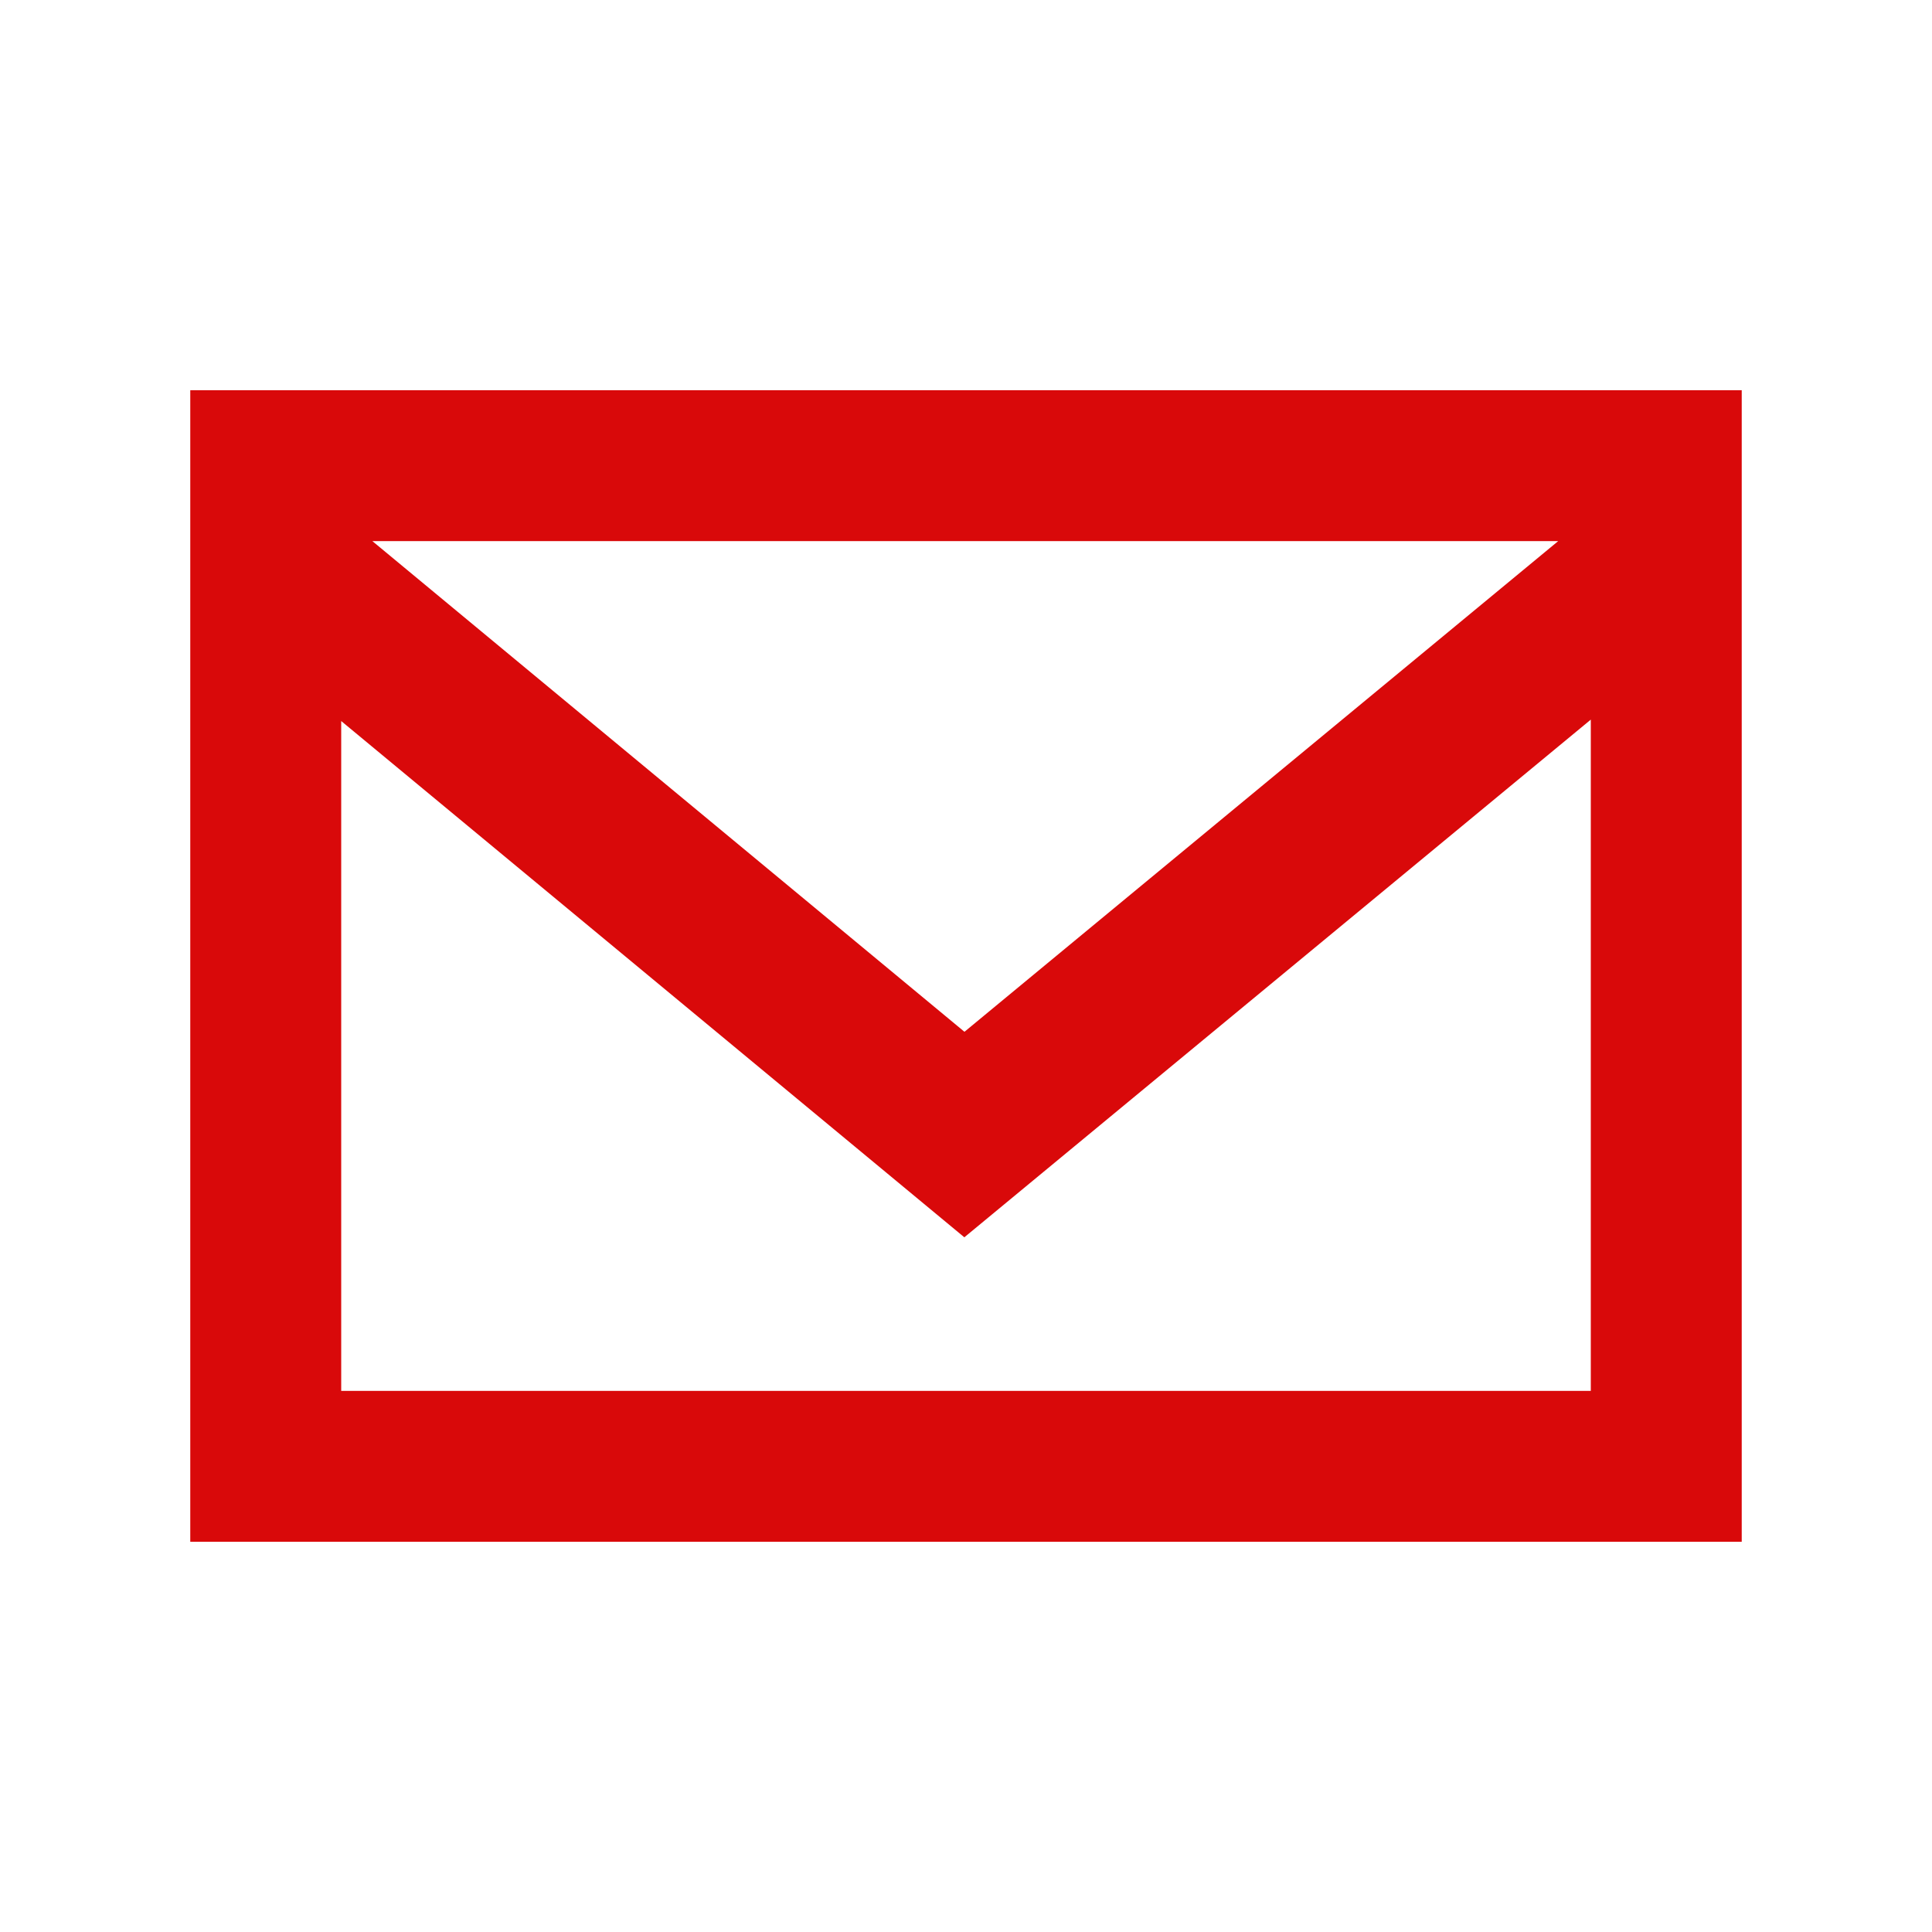 <svg xmlns="http://www.w3.org/2000/svg" width="512" height="512" viewBox="0 0 512 512" fill="#d9090a"><path d="M50.423 103.407v305.186h411.153V103.407H50.423zm362.505 40L255.593 273.436 98.691 143.407h314.237zm8.648 225.186H90.423V191.085L255.56 327.898l166.016-137.19v177.885z"/></svg>